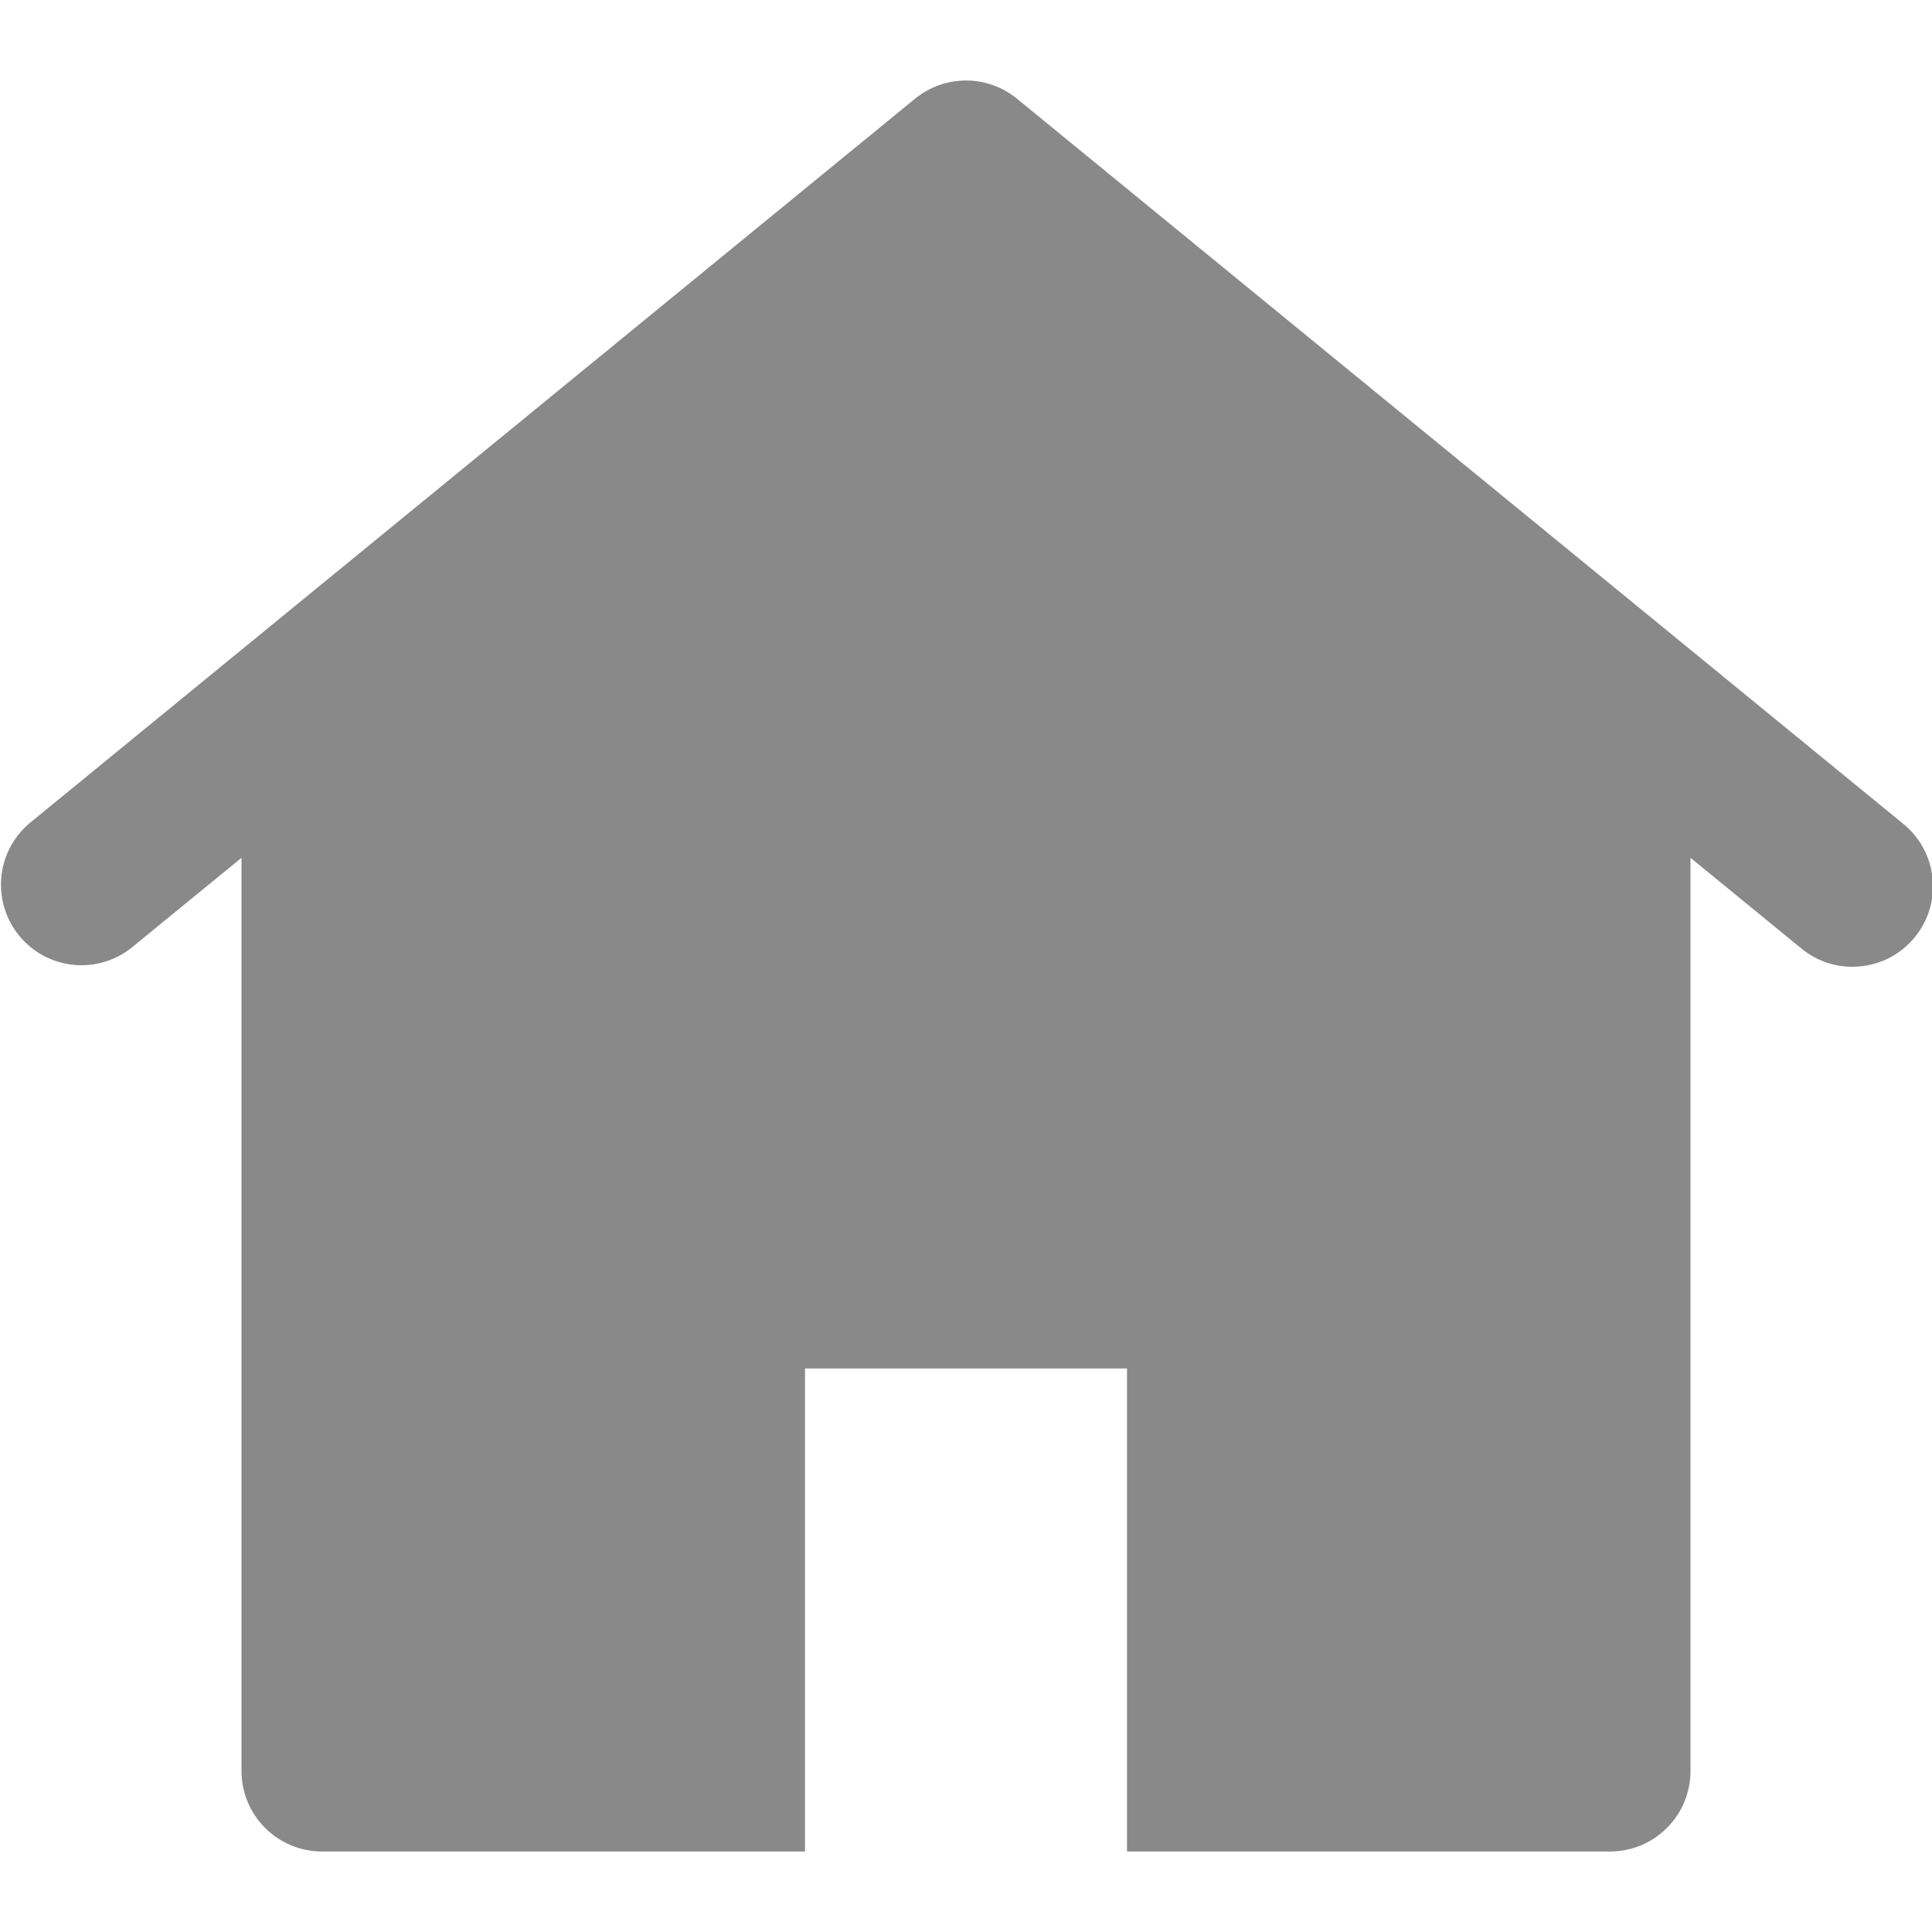 <svg width="24" height="24" viewBox="0 0 24 24" fill="none" xmlns="http://www.w3.org/2000/svg">
<g clip-path="url(#clip0_171_3)">
<path d="M23.633 10.226L12.633 1.226C12.454 1.08 12.231 1 12 1C11.769 1 11.546 1.08 11.367 1.226L0.367 10.226C0.166 10.395 0.04 10.637 0.016 10.898C-0.008 11.16 0.072 11.42 0.238 11.623C0.404 11.827 0.644 11.956 0.905 11.985C1.166 12.013 1.427 11.937 1.633 11.774L3 10.656V22C3 22.265 3.105 22.52 3.293 22.707C3.481 22.895 3.735 23 4 23H10V17H14V23H20C20.265 23 20.52 22.895 20.707 22.707C20.895 22.52 21 22.265 21 22V10.656L22.367 11.774C22.468 11.86 22.586 11.924 22.712 11.964C22.839 12.004 22.972 12.018 23.104 12.005C23.236 11.993 23.364 11.955 23.482 11.893C23.599 11.83 23.702 11.745 23.786 11.643C23.87 11.54 23.933 11.422 23.971 11.295C24.008 11.168 24.02 11.034 24.006 10.902C23.992 10.771 23.952 10.643 23.888 10.527C23.823 10.411 23.737 10.308 23.633 10.226Z" fill="#898989"/>
</g>
<defs>
<clipPath id="clip0_171_3">
<rect width="24" height="24" fill="white"/>
</clipPath>
</defs>
</svg>
